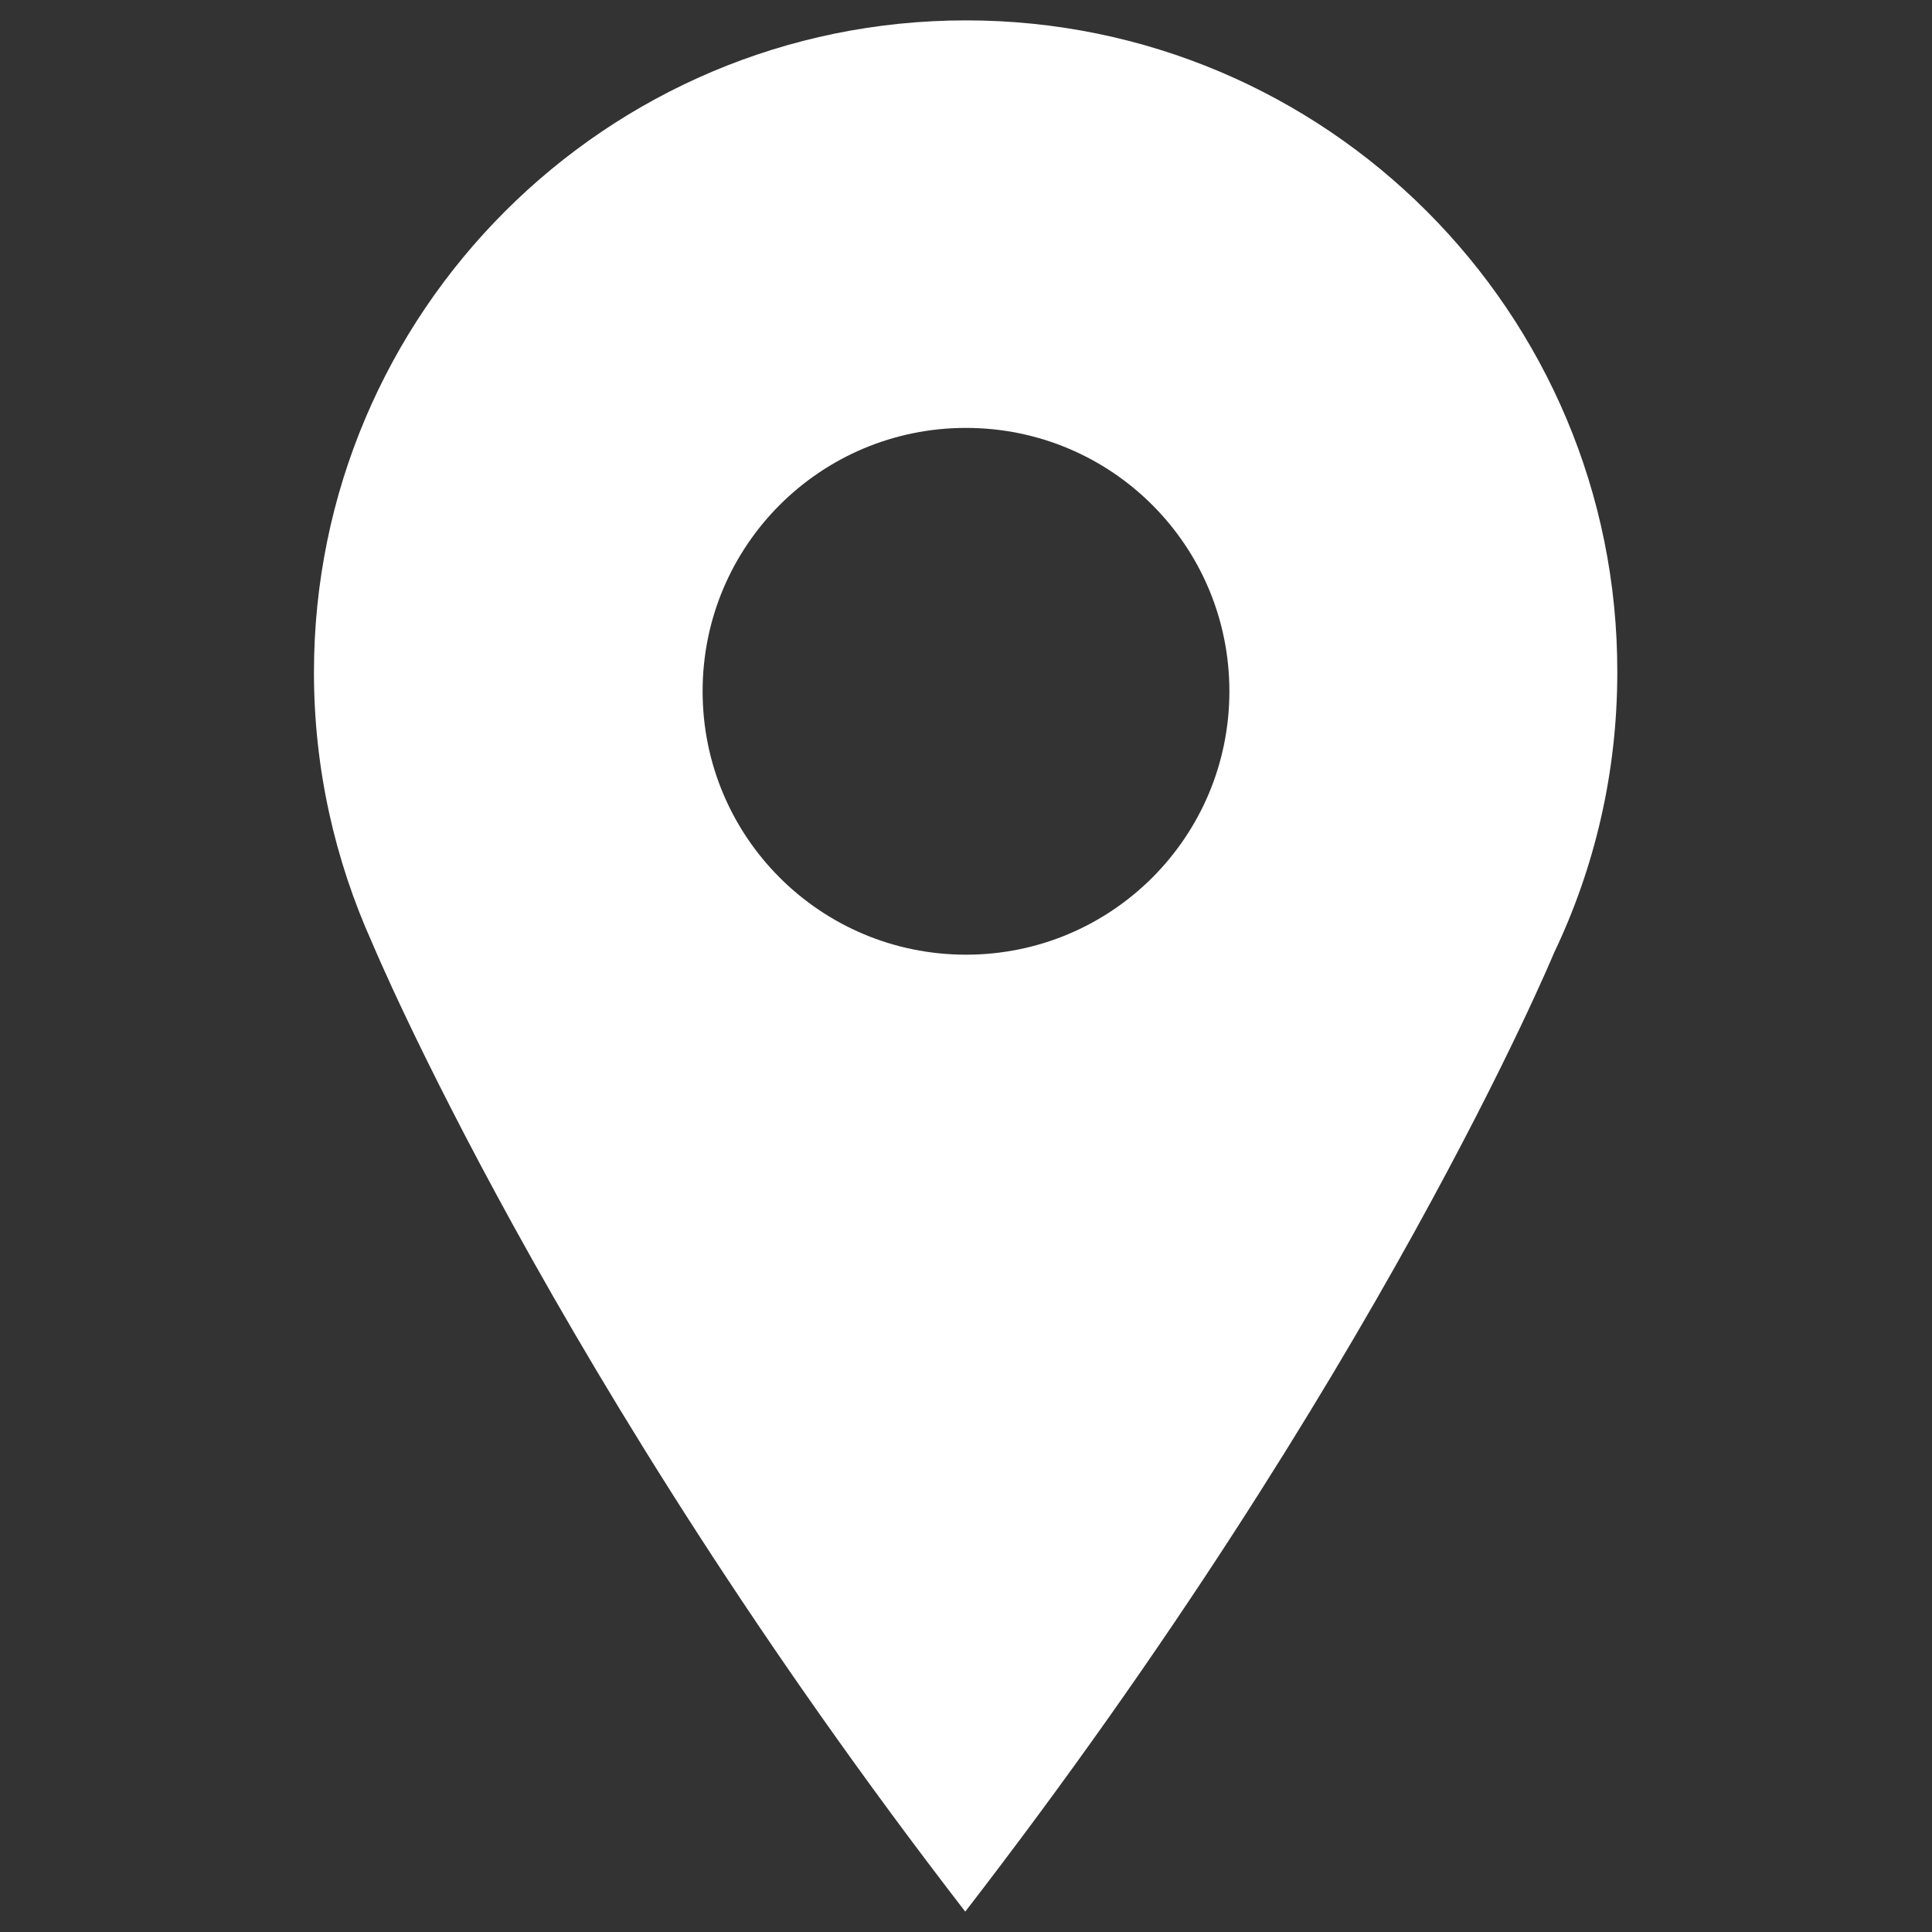 <?xml version="1.0" encoding="utf-8"?>
<!-- Generator: Adobe Illustrator 18.1.0, SVG Export Plug-In . SVG Version: 6.00 Build 0)  -->
<!DOCTYPE svg PUBLIC "-//W3C//DTD SVG 1.1//EN" "http://www.w3.org/Graphics/SVG/1.1/DTD/svg11.dtd">
<svg version="1.1" id="Layer_1" xmlns="http://www.w3.org/2000/svg" xmlns:xlink="http://www.w3.org/1999/xlink" x="0px" y="0px" viewBox="0 0 256 256">
<rect x="0" y="0" width="256" height="256" fill="#333333" stroke="none"/>
<path fill="#FFFFFF" d="M162.9,91.6c0,19.3-15.6,34.9-34.9,34.9s-34.9-15.6-34.9-34.9c0-19.3,15.6-34.9,34.9-34.9
	C147.3,56.7,162.9,72.3,162.9,91.6 M128,2.7c-47.7,0-86.4,38.7-86.4,86.4c0,12.8,2.8,24.9,7.7,35.8c0,0,24,57.7,78.6,128.4
	c54.7-70.8,78-127,78-127c5.4-11.3,8.4-23.9,8.4-37.2C214.4,41.4,175.7,2.7,128,2.7"/>
</svg>
